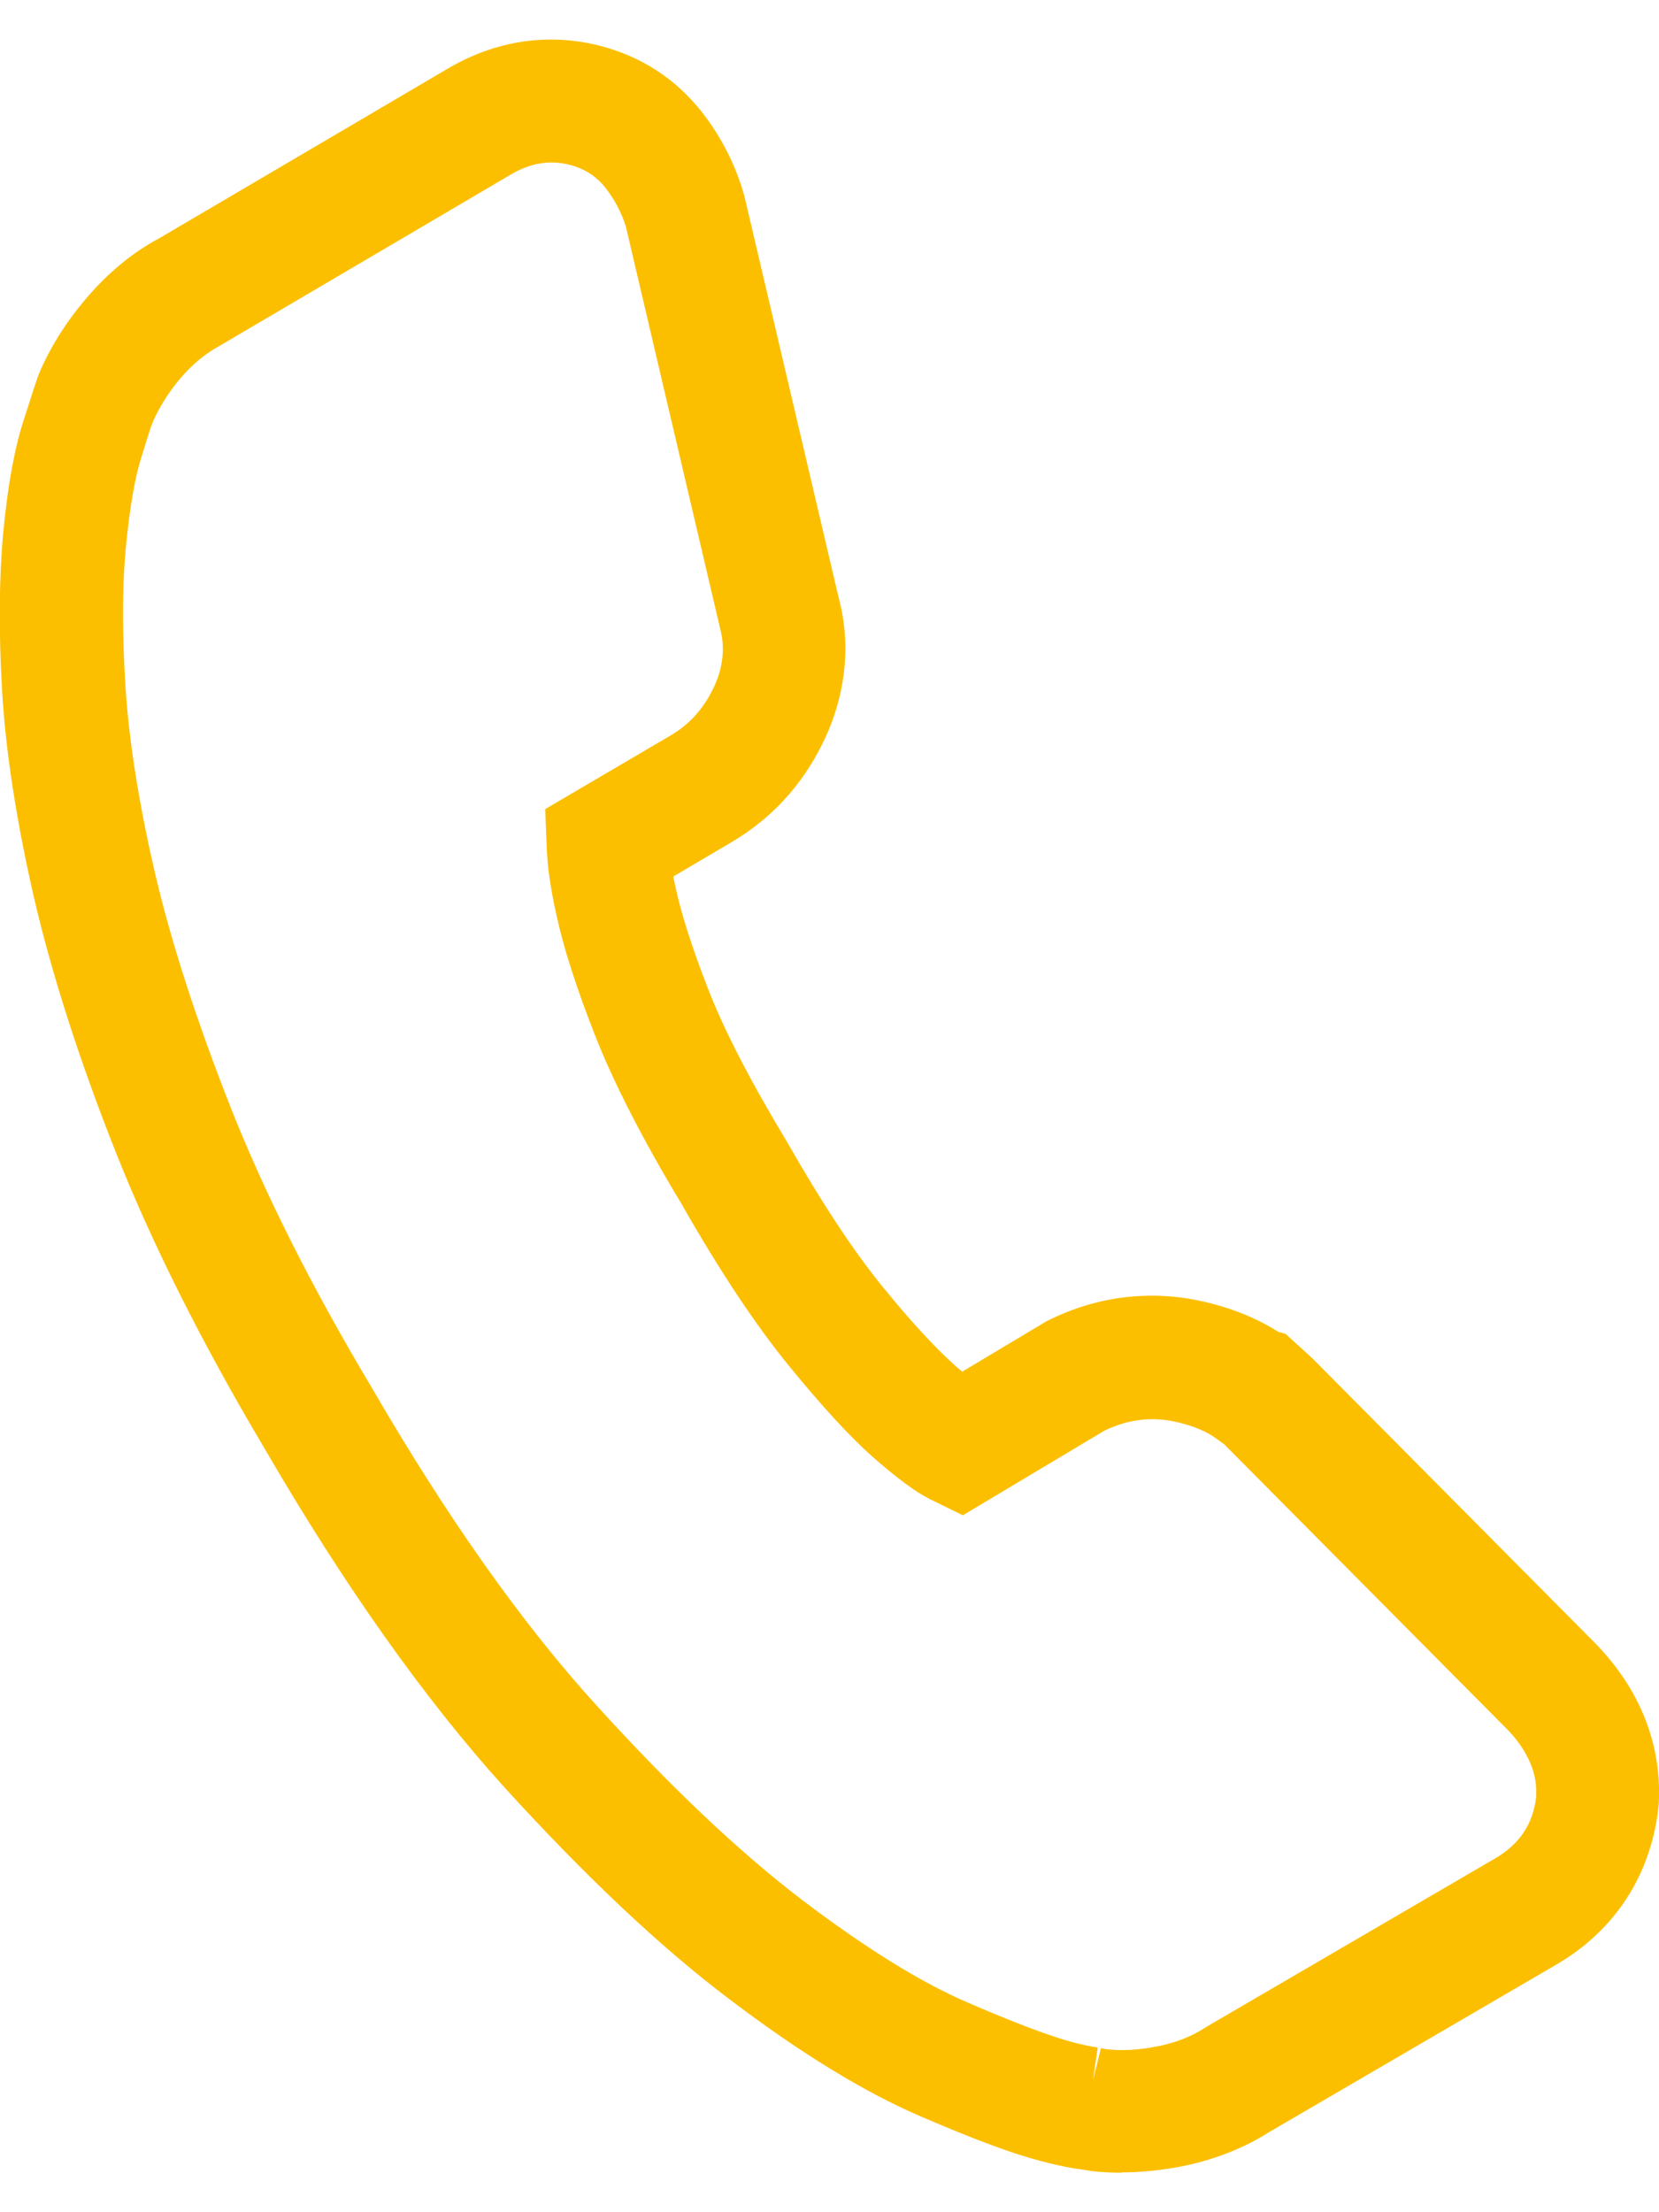 <svg width="21" height="28" viewBox="0 0 21 28" fill="none" xmlns="http://www.w3.org/2000/svg">
<g clip-path="url(#clip0_2559_484)">
<path d="M14.196 27.5C14.062 27.5 13.932 27.493 13.806 27.478L13.672 27.455C13.654 27.455 13.635 27.452 13.613 27.448C13.483 27.426 13.335 27.396 13.171 27.351C12.811 27.258 12.325 27.076 11.642 26.782C10.929 26.473 10.138 25.99 9.225 25.298C8.349 24.636 7.399 23.736 6.389 22.627C5.376 21.508 4.355 20.065 3.352 18.339C2.562 17.011 1.923 15.739 1.459 14.567C0.999 13.403 0.654 12.324 0.431 11.365C0.208 10.394 0.071 9.509 0.026 8.735C-0.018 7.973 -0.011 7.299 0.041 6.741C0.097 6.15 0.182 5.681 0.301 5.313C0.372 5.097 0.412 4.971 0.424 4.93L0.483 4.755C0.624 4.413 0.828 4.086 1.088 3.781C1.363 3.457 1.671 3.2 2.012 3.018L5.669 0.868C6.274 0.511 6.946 0.411 7.603 0.582C8.119 0.716 8.546 0.995 8.873 1.404C9.103 1.694 9.281 2.025 9.396 2.39L9.422 2.479L10.621 7.586C10.777 8.17 10.703 8.828 10.409 9.416C10.146 9.948 9.76 10.364 9.262 10.658L8.524 11.093C8.531 11.142 8.542 11.186 8.553 11.238C8.624 11.569 8.761 11.997 8.965 12.521C9.166 13.039 9.5 13.686 9.957 14.444C10.409 15.237 10.818 15.854 11.178 16.293C11.534 16.732 11.85 17.07 12.084 17.279C12.117 17.308 12.15 17.338 12.18 17.361L13.245 16.724C13.903 16.39 14.623 16.312 15.332 16.498C15.651 16.579 15.937 16.702 16.182 16.858L16.271 16.881L16.609 17.189L20.217 20.823C20.915 21.556 21.026 22.319 20.997 22.832L20.989 22.91C20.885 23.754 20.432 24.435 19.712 24.859L16.063 26.987C15.736 27.195 15.361 27.34 14.946 27.422C14.693 27.47 14.441 27.496 14.196 27.496V27.5ZM1.916 5.384C1.897 5.443 1.856 5.577 1.79 5.785C1.708 6.042 1.645 6.414 1.597 6.886C1.548 7.366 1.545 7.958 1.585 8.642C1.626 9.33 1.749 10.126 1.953 11.011C2.157 11.897 2.48 12.897 2.911 13.994C3.341 15.088 3.943 16.286 4.696 17.547C5.647 19.187 6.601 20.541 7.544 21.578C8.486 22.616 9.366 23.449 10.164 24.056C10.974 24.669 11.66 25.093 12.258 25.35C12.852 25.607 13.29 25.77 13.565 25.845C13.68 25.875 13.776 25.897 13.851 25.908L13.895 25.916L13.836 26.325L13.936 25.923L14.01 25.938C14.214 25.96 14.426 25.945 14.649 25.901C14.879 25.856 15.076 25.778 15.239 25.674L15.269 25.655L18.929 23.52C19.233 23.342 19.404 23.089 19.445 22.746V22.72C19.46 22.453 19.345 22.174 19.1 21.91L15.499 18.283L15.402 18.212C15.287 18.127 15.135 18.06 14.949 18.012C14.612 17.922 14.296 17.956 13.98 18.108L12.188 19.179L11.772 18.975C11.597 18.889 11.356 18.711 11.055 18.447C10.755 18.183 10.395 17.788 9.982 17.282C9.57 16.777 9.11 16.088 8.624 15.233C8.13 14.415 7.759 13.686 7.525 13.087C7.287 12.477 7.128 11.978 7.042 11.573C6.972 11.261 6.927 10.967 6.92 10.706L6.901 10.241L8.483 9.312C8.72 9.174 8.899 8.98 9.025 8.72C9.151 8.467 9.181 8.207 9.118 7.965L7.922 2.866C7.863 2.683 7.777 2.52 7.662 2.375C7.547 2.23 7.402 2.137 7.217 2.088C6.964 2.021 6.712 2.062 6.463 2.211L2.77 4.383C2.599 4.476 2.436 4.61 2.283 4.789C2.135 4.963 2.02 5.149 1.938 5.332L1.92 5.384H1.916Z" fill="#FCBF00"/>
</g>
<defs>
<clipPath id="clip0_2559_484">
<rect width="21" height="27" fill="white" transform="translate(0 0.5)"/>
</clipPath>
</defs>
</svg>
